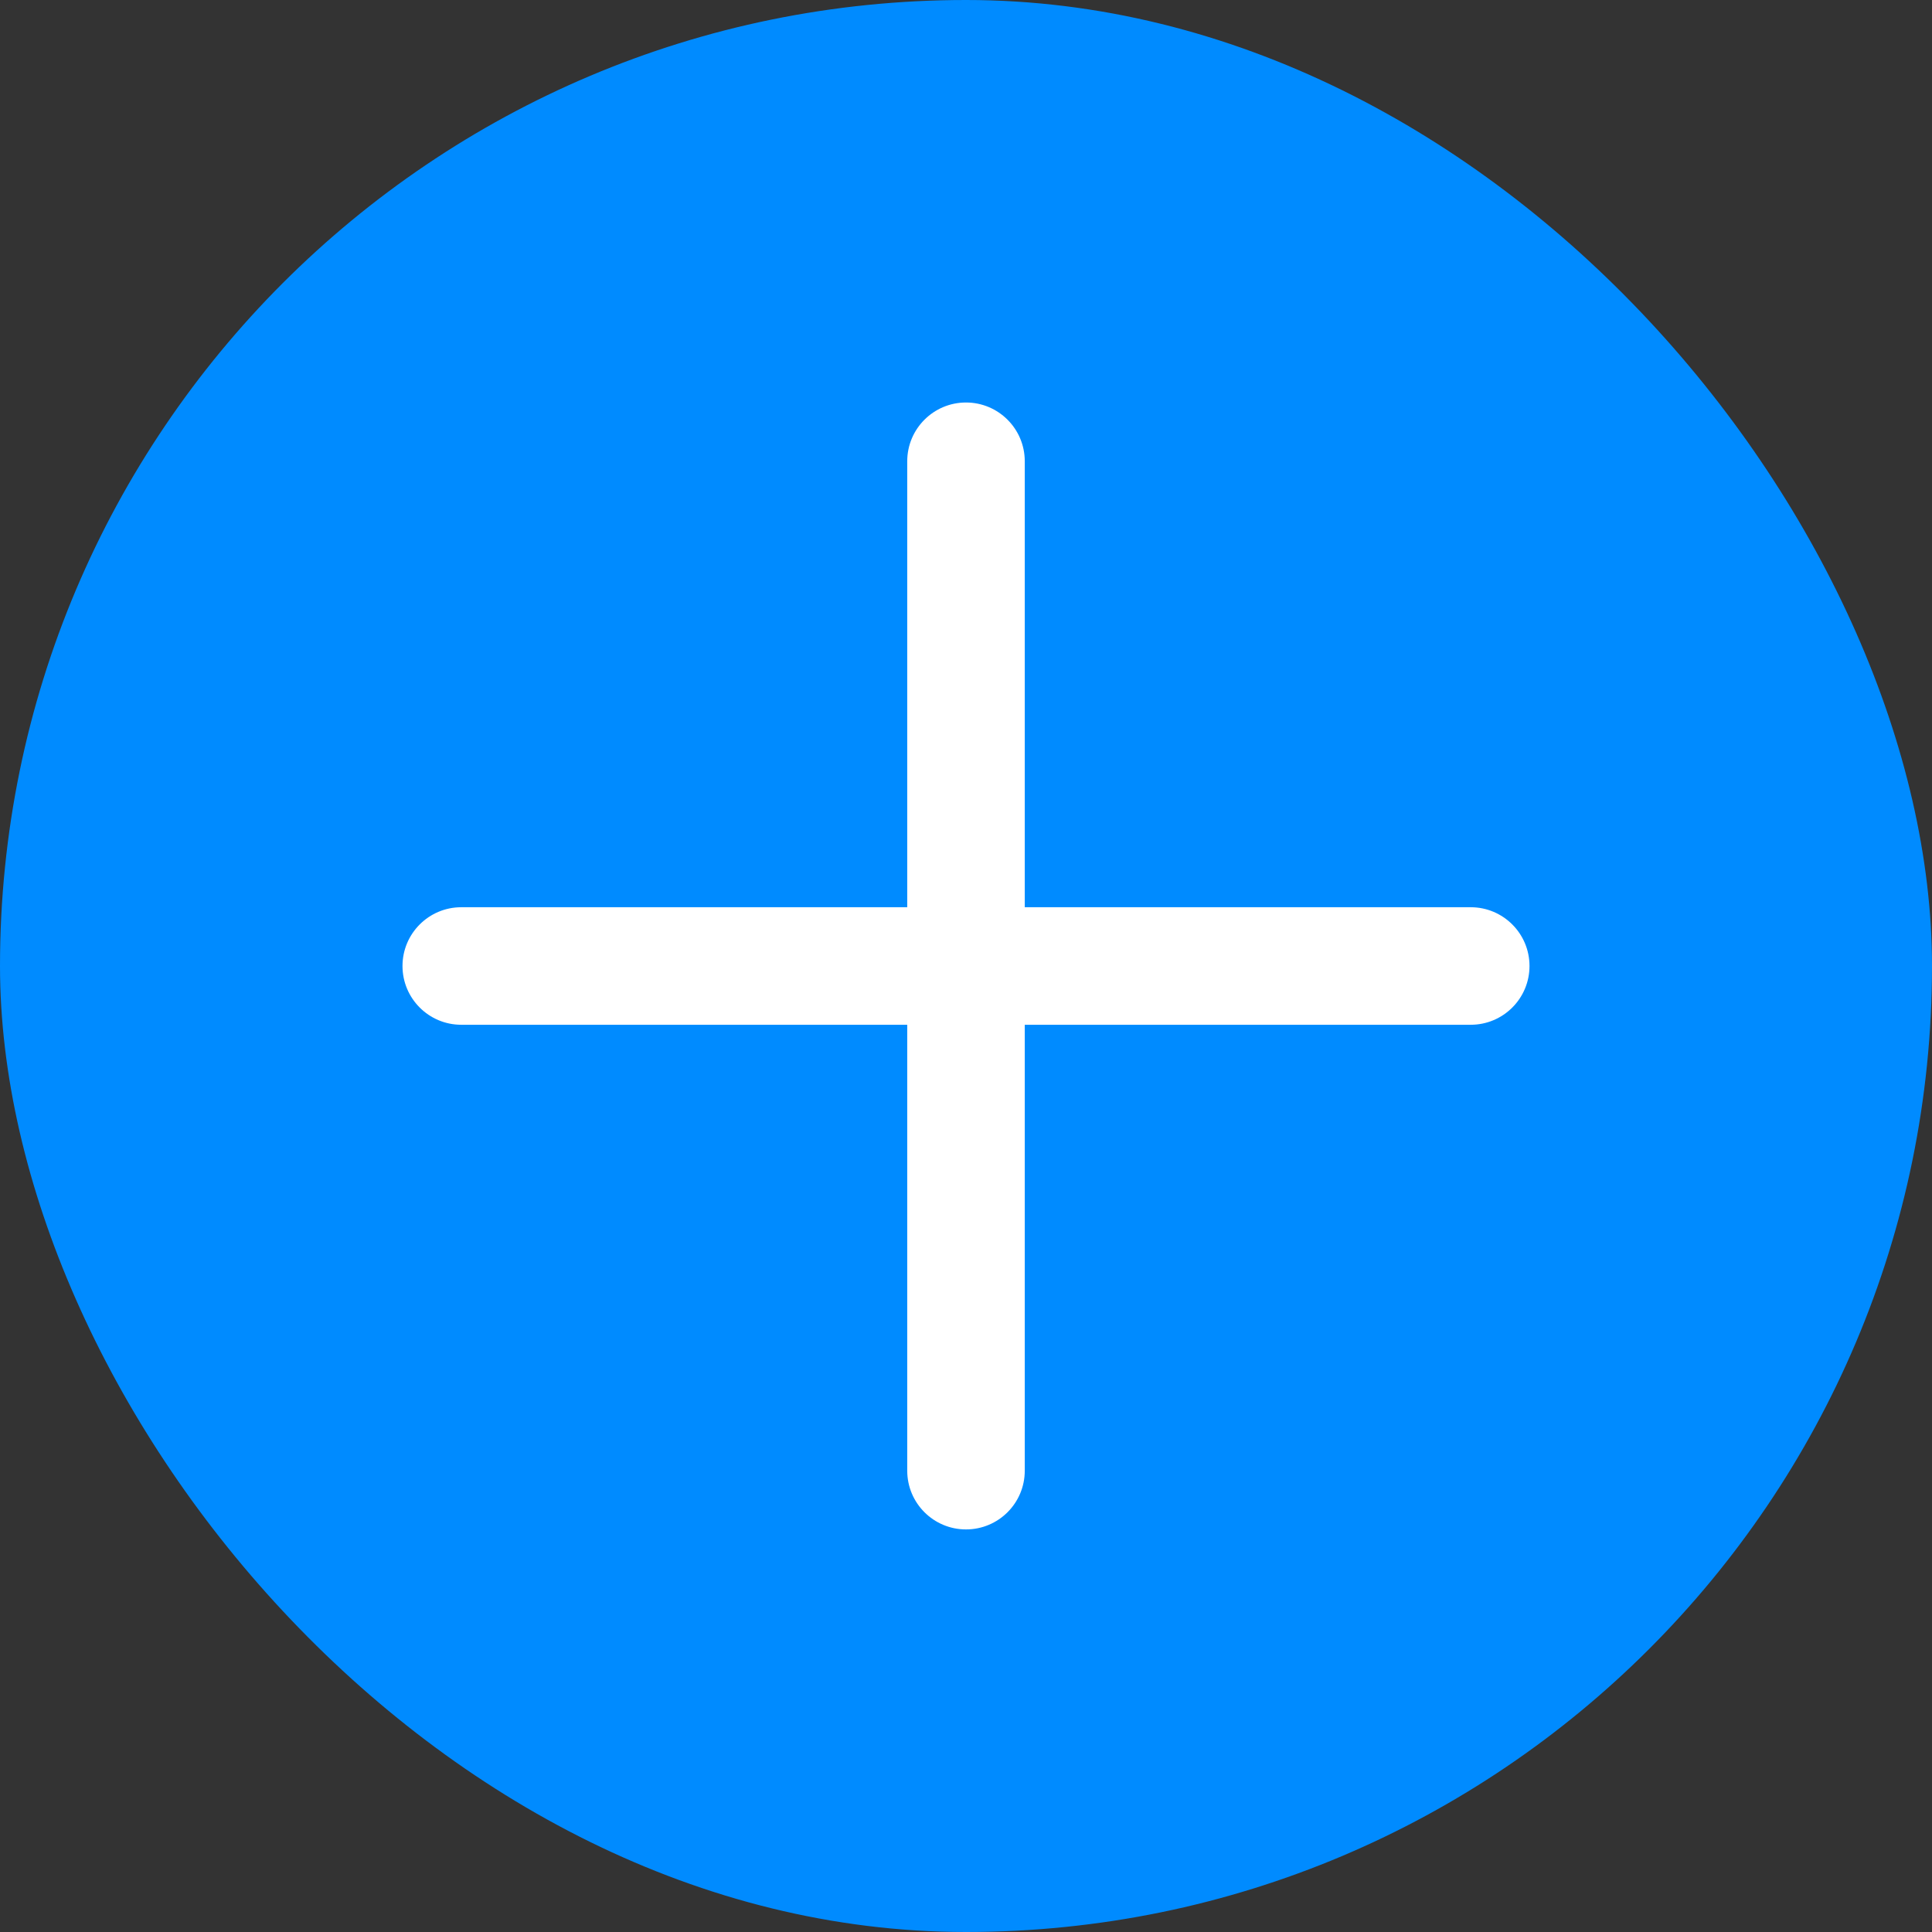 <?xml version="1.0" encoding="UTF-8"?>
<svg width="24px" height="24px" viewBox="0 0 24 24" version="1.1" xmlns="http://www.w3.org/2000/svg" xmlns:xlink="http://www.w3.org/1999/xlink">
    <rect x="0" y="0" width="24" height="24" fill="#333333" stroke="none"/>
    <!-- Generator: Sketch 52.2 (67145) - http://www.bohemiancoding.com/sketch -->
    <title>icon/添加菜品@svg</title>
    <desc>Created with Sketch.</desc>
    <g id="icon/添加菜品" stroke="none" stroke-width="1" fill="none" fill-rule="evenodd">
        <g id="Group-7">
            <rect id="Rectangle" fill="#008BFF" x="0" y="0" width="24" height="24" rx="12"></rect>
            <g id="加号" transform="translate(4, 4)">
                <rect id="Rectangle" fill="#000000" opacity="0" x="0" y="0" width="16" height="16"></rect>
                <path d="M14.27,7.27 L8.73,7.27 L8.73,1.73 C8.73,1.327 8.403,1 8,1 C7.597,1 7.27,1.327 7.27,1.73 L7.27,7.27 L1.73,7.27 C1.327,7.27 1,7.597 1,8 C1,8.403 1.327,8.73 1.73,8.73 L7.27,8.73 L7.27,14.269 C7.27,14.673 7.597,14.999 8,14.999 C8.403,14.999 8.73,14.673 8.73,14.269 L8.73,8.73 L14.27,8.73 C14.673,8.73 15,8.403 15,8 C15,7.597 14.673,7.27 14.27,7.27 Z" id="Path" fill="#FFFFFF"></path>
            </g>
        </g>
    </g>
</svg>